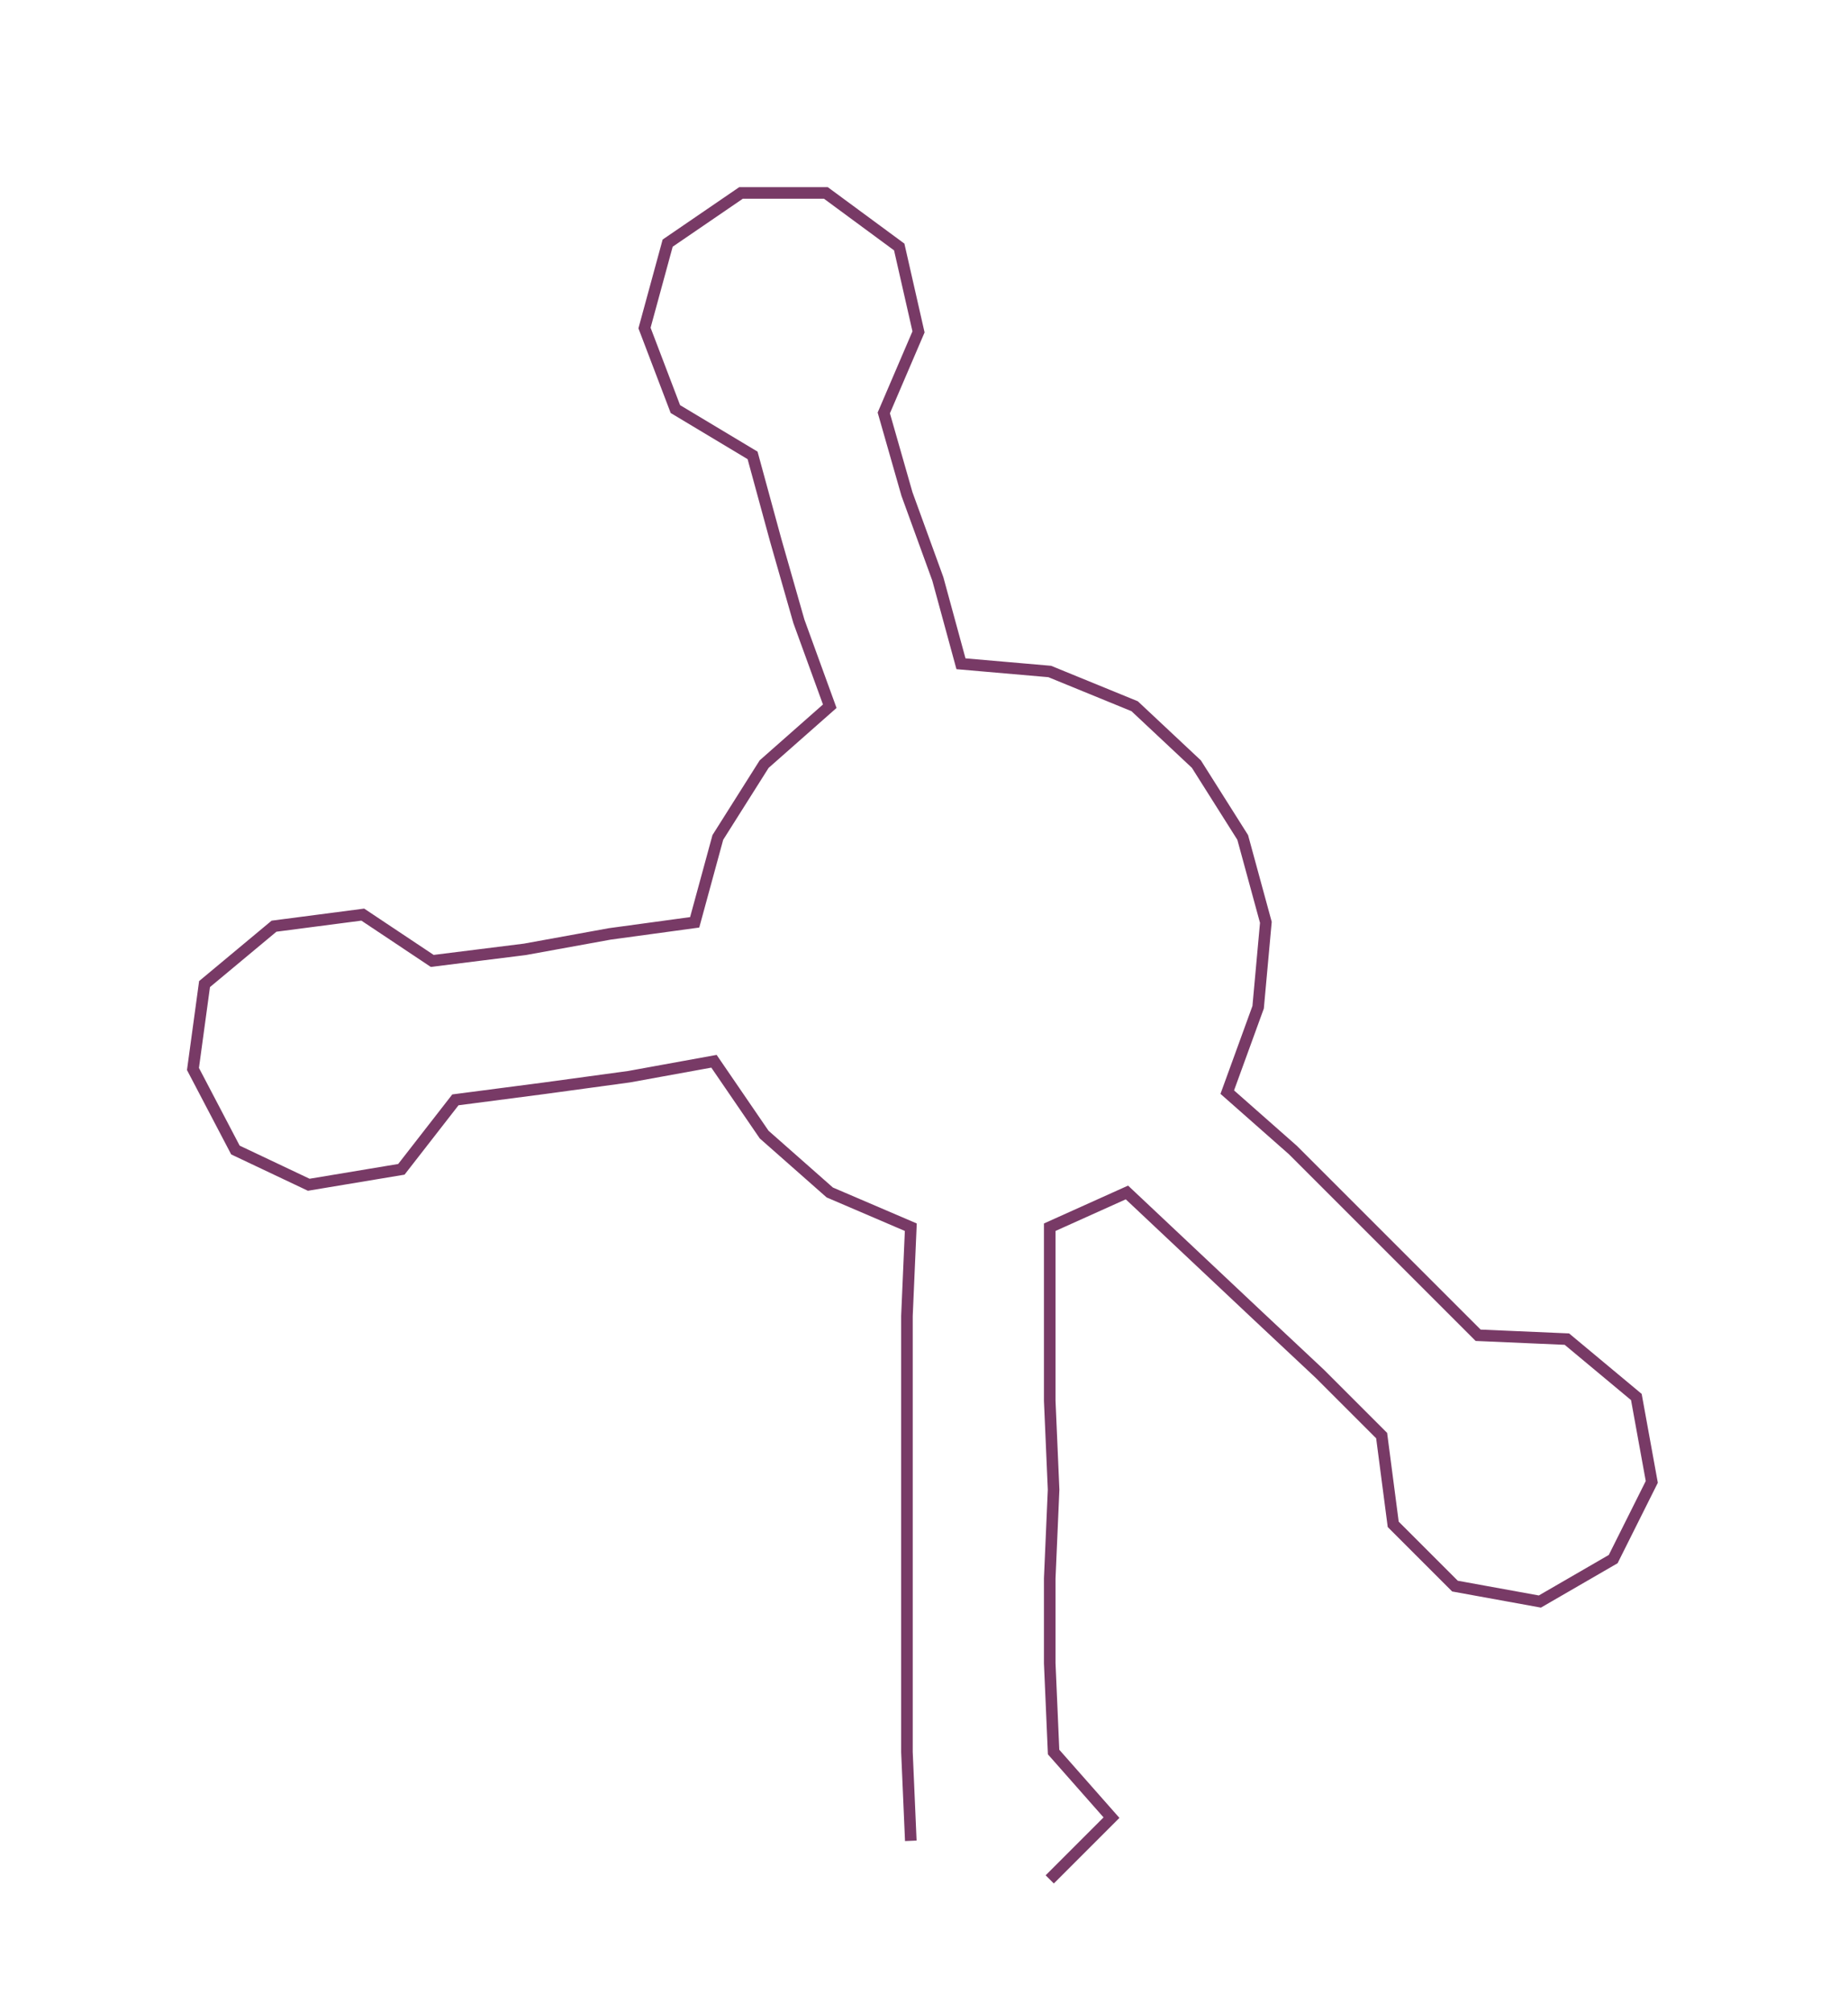 <ns0:svg xmlns:ns0="http://www.w3.org/2000/svg" width="275.581px" height="300px" viewBox="0 0 478.84 521.269"><ns0:path style="stroke:#783a66;stroke-width:3px;fill:none;" d="M236 477 L236 477 L235 454 L235 431 L235 409 L235 386 L235 363 L235 341 L236 318 L215 309 L198 294 L185 275 L163 279 L141 282 L118 285 L104 303 L80 307 L61 298 L50 277 L53 255 L71 240 L94 237 L112 249 L136 246 L158 242 L180 239 L186 217 L198 198 L215 183 L207 161 L201 140 L195 118 L175 106 L167 85 L173 63 L192 50 L214 50 L233 64 L238 86 L229 107 L235 128 L243 150 L249 172 L272 174 L294 183 L310 198 L322 217 L328 239 L326 261 L318 283 L335 298 L351 314 L367 330 L383 346 L406 347 L424 362 L428 384 L418 404 L399 415 L377 411 L361 395 L358 372 L342 356 L326 341 L309 325 L292 309 L272 318 L272 341 L272 363 L273 386 L272 409 L272 431 L273 454 L288 471 L272 487" /></ns0:svg>
